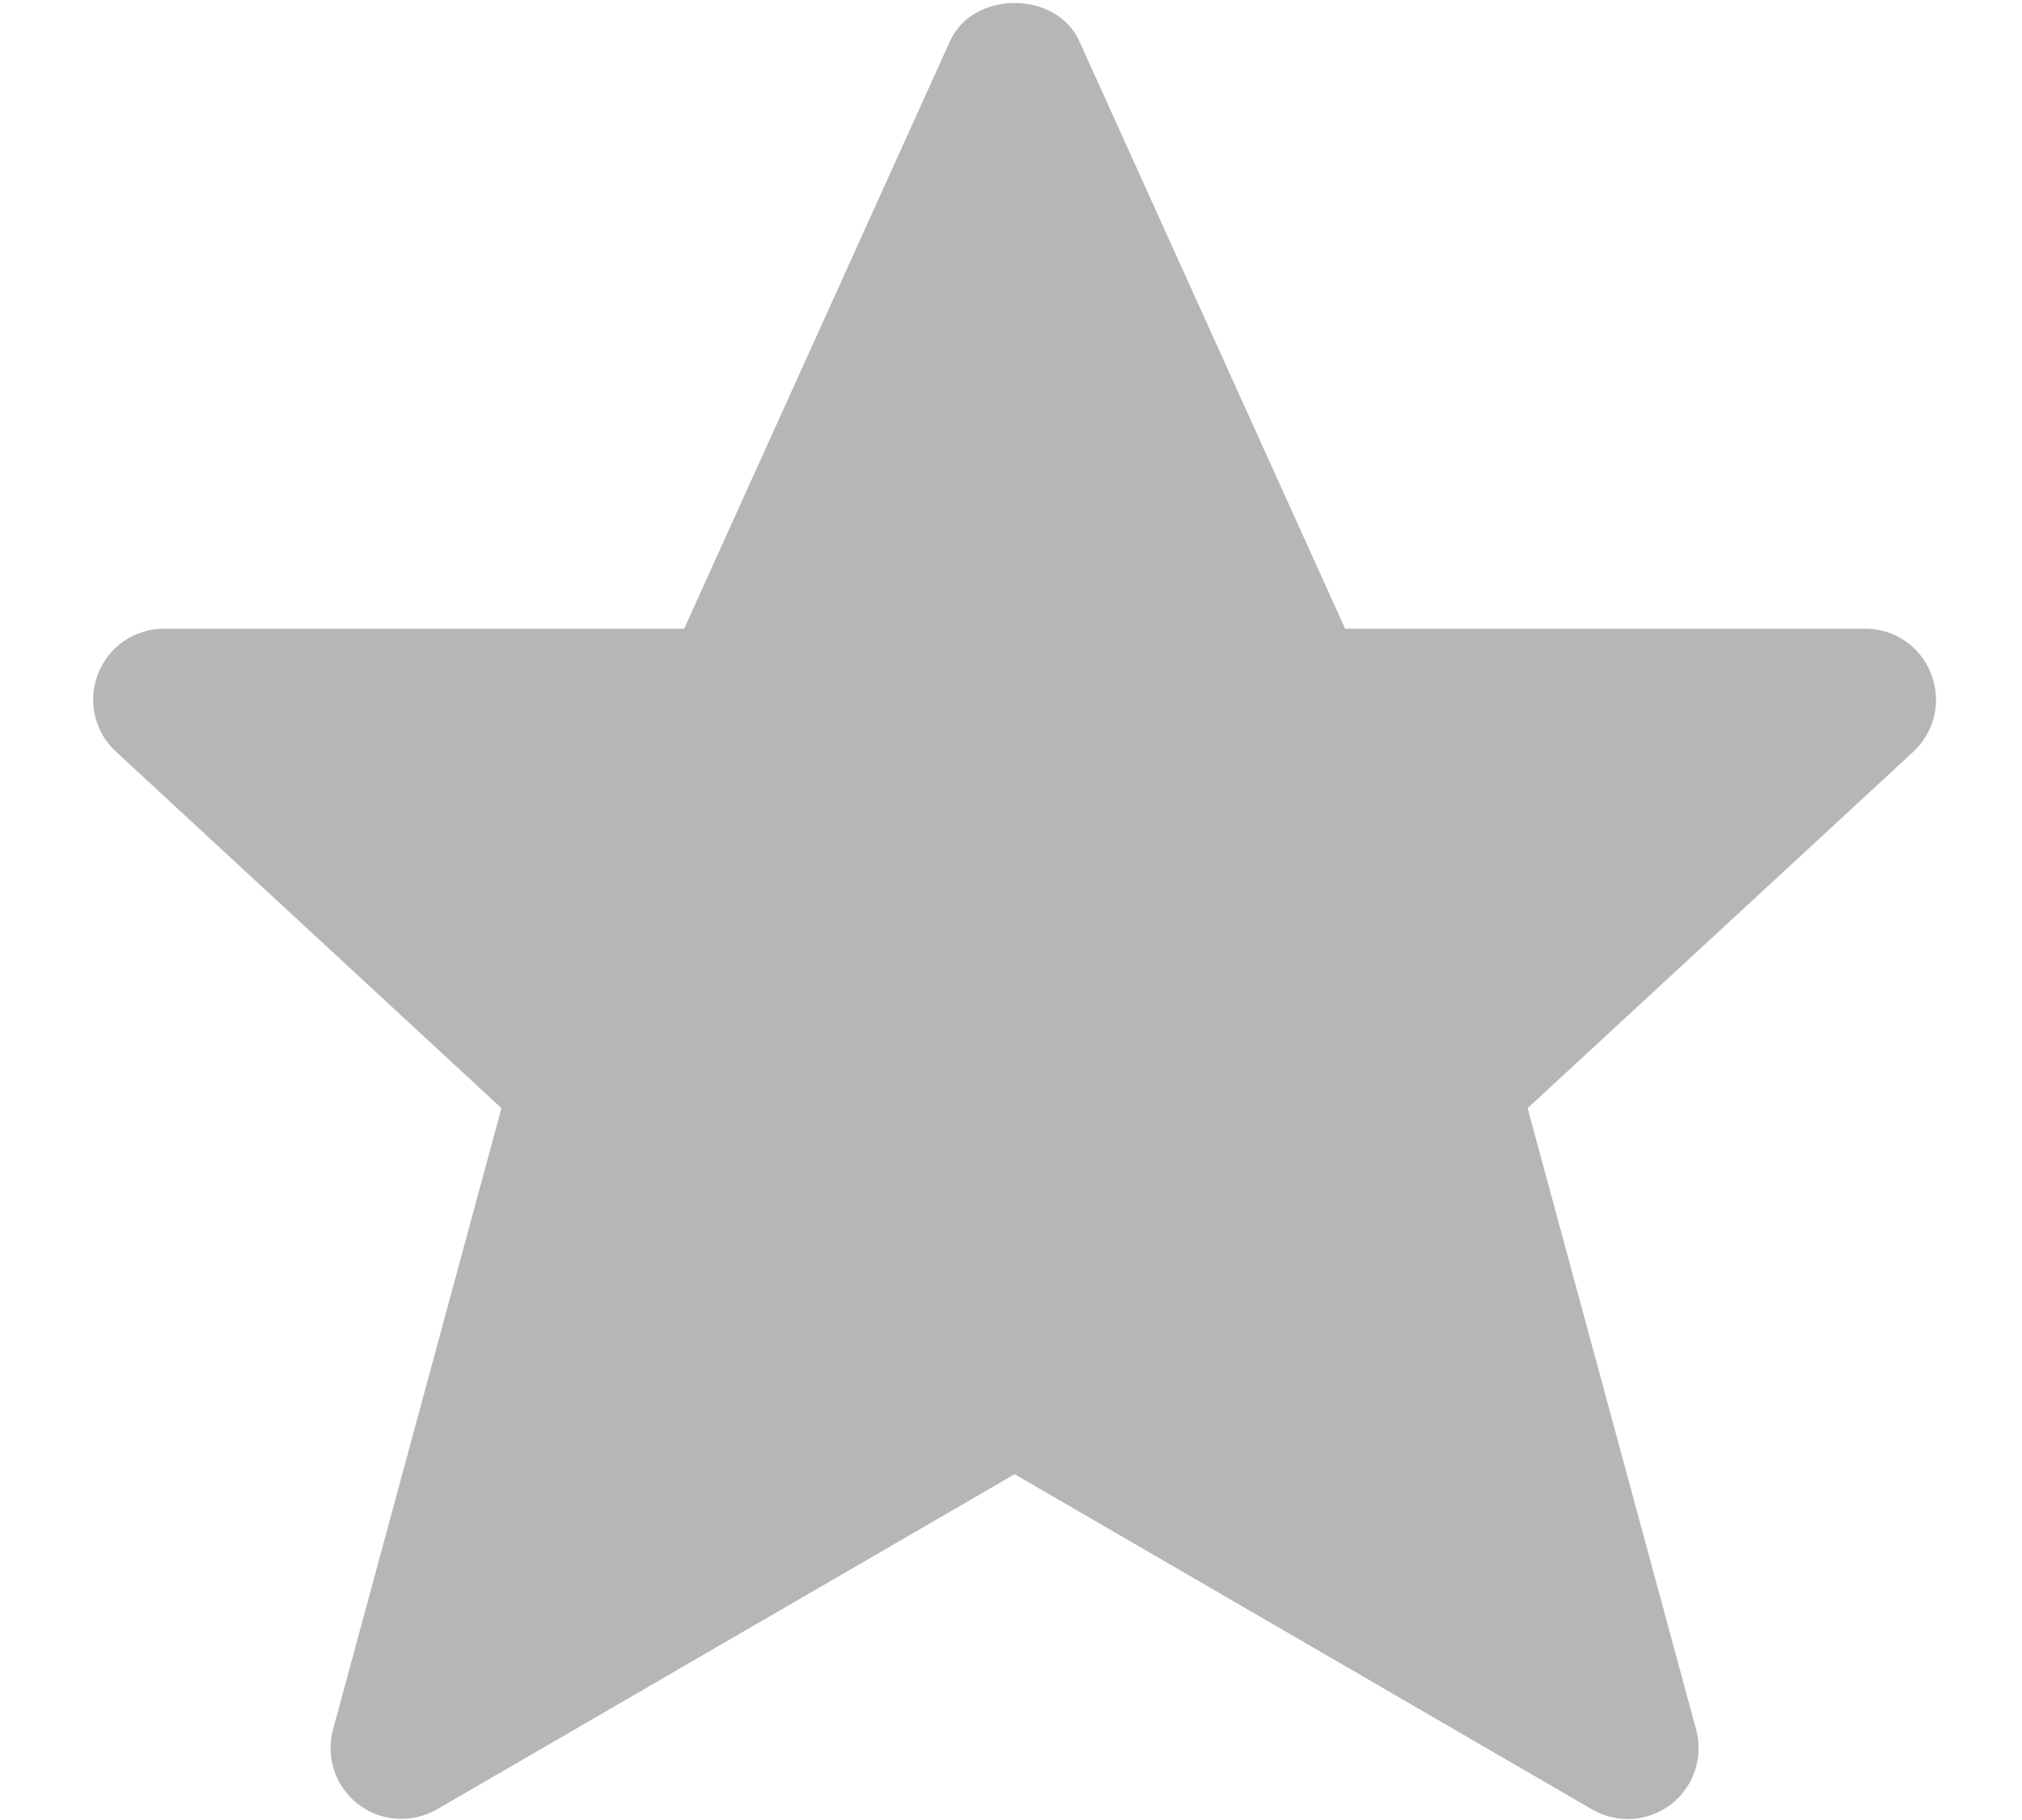 <svg xmlns="http://www.w3.org/2000/svg" preserveAspectRatio="xMidYMid" width="20" height="18" viewBox="0 0 20 18"><defs><style>.cls-1 { fill: #b6b6b6; fill-rule: evenodd; }</style></defs><path d="M18.45 6.218h-5.145L10.675.406c-.227-.502-1.052-.502-1.278 0l-2.63 5.812H1.622c-.29 0-.547.176-.652.446-.106.268-.036.574.177.77L4.96 10.96l-1.666 6.145c-.075.275.024.566.25.74.225.173.532.19.778.05l5.714-3.315 5.713 3.316c.108.062.23.095.35.095.152 0 .302-.05.428-.145.225-.174.324-.465.25-.74L15.11 10.96l3.815-3.525c.212-.197.282-.503.176-.77-.103-.27-.362-.447-.65-.447" class="cls-1"/></svg>